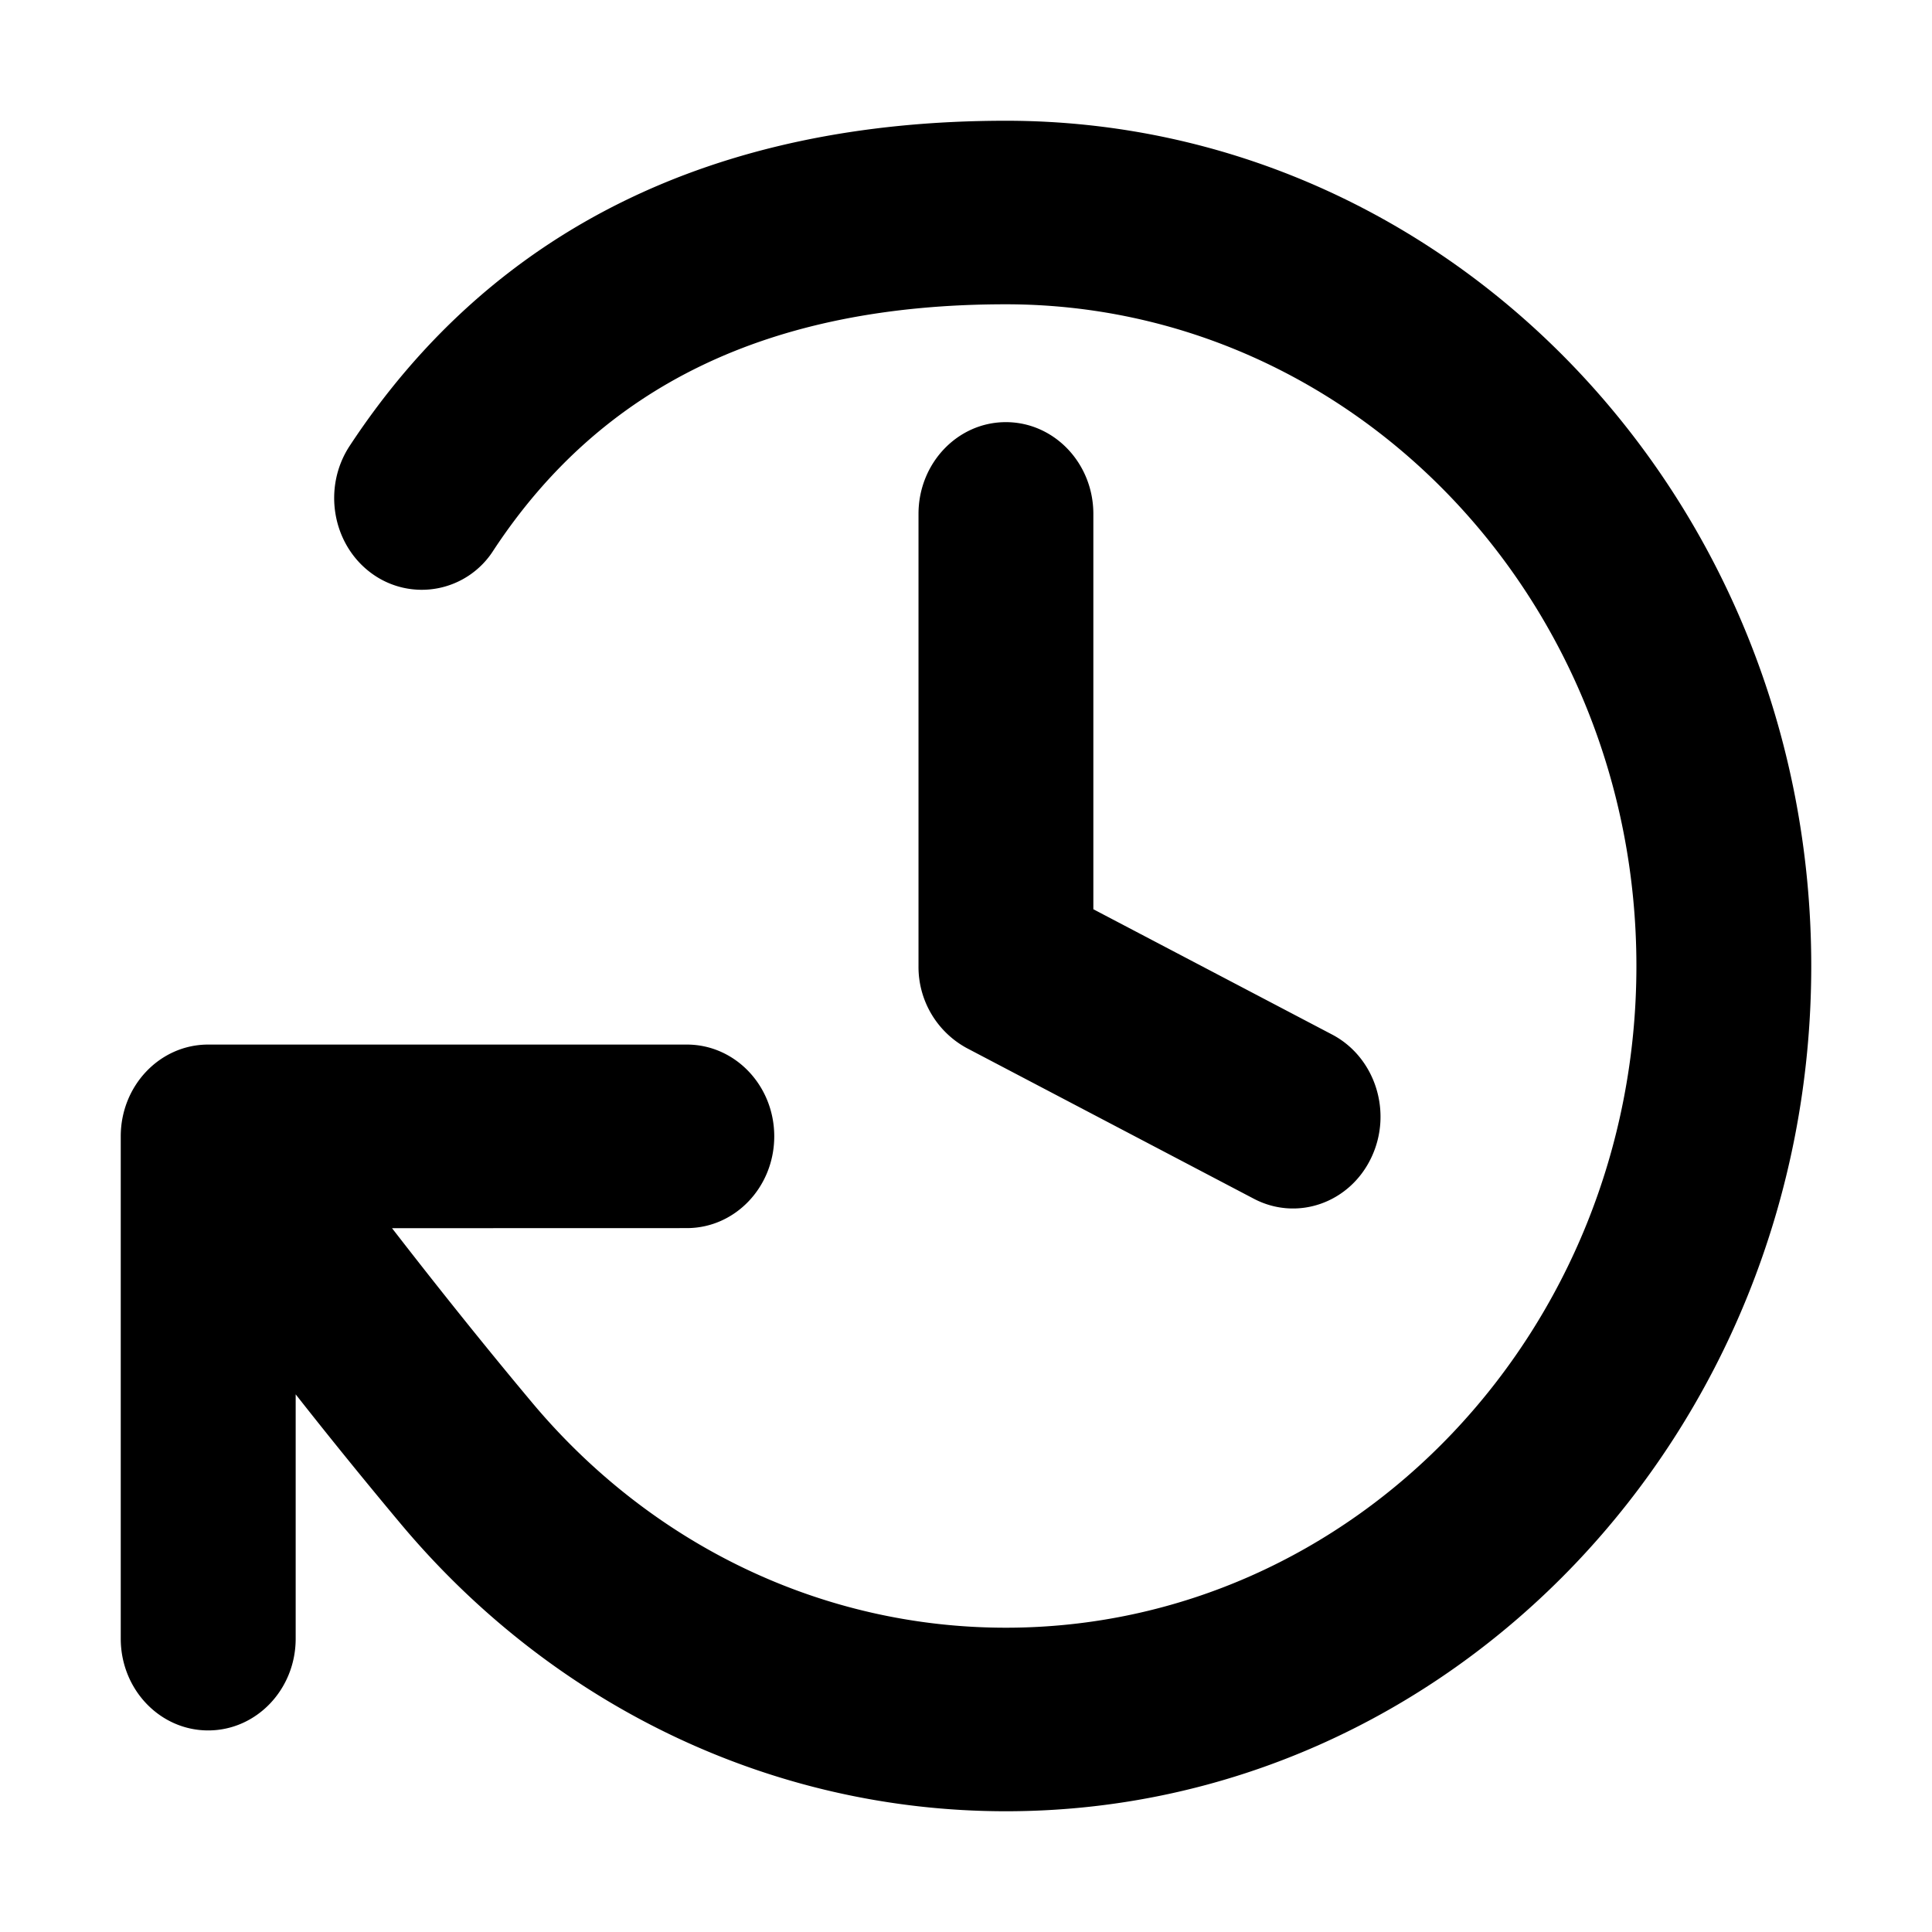 <svg xmlns="http://www.w3.org/2000/svg" width="24" height="24" viewBox="0 0 24 24">
  <path d="M12.495 1.5C18.021 1.5 22.5 6.201 22.5 12s-4.48 10.5-10.005 10.5c-2.91 0-5.62-1.313-7.508-3.56a68.1 68.1 0 01-1.314-1.619v3.035c0 .63-.487 1.14-1.087 1.14s-1.086-.51-1.086-1.14v-6.24c0-.63.486-1.14 1.086-1.14h5.946c.6 0 1.086.51 1.086 1.14 0 .63-.486 1.14-1.086 1.14l-3.662.001c.627.81 1.21 1.534 1.747 2.175 1.479 1.761 3.598 2.788 5.878 2.788 4.326 0 7.833-3.68 7.833-8.22 0-4.54-3.507-8.22-7.833-8.22-2.944 0-5.023 1.017-6.364 3.055a1.054 1.054 0 01-1.51.291c-.494-.357-.618-1.067-.278-1.586 1.77-2.691 4.53-4.04 8.152-4.04zm0 3.744c.6 0 1.087.51 1.087 1.14v4.911l2.967 1.557c.536.282.754.967.485 1.53-.268.563-.92.791-1.457.51L12.01 13.02a1.147 1.147 0 01-.6-1.02V6.384c0-.63.486-1.14 1.085-1.14z"/>
</svg>
